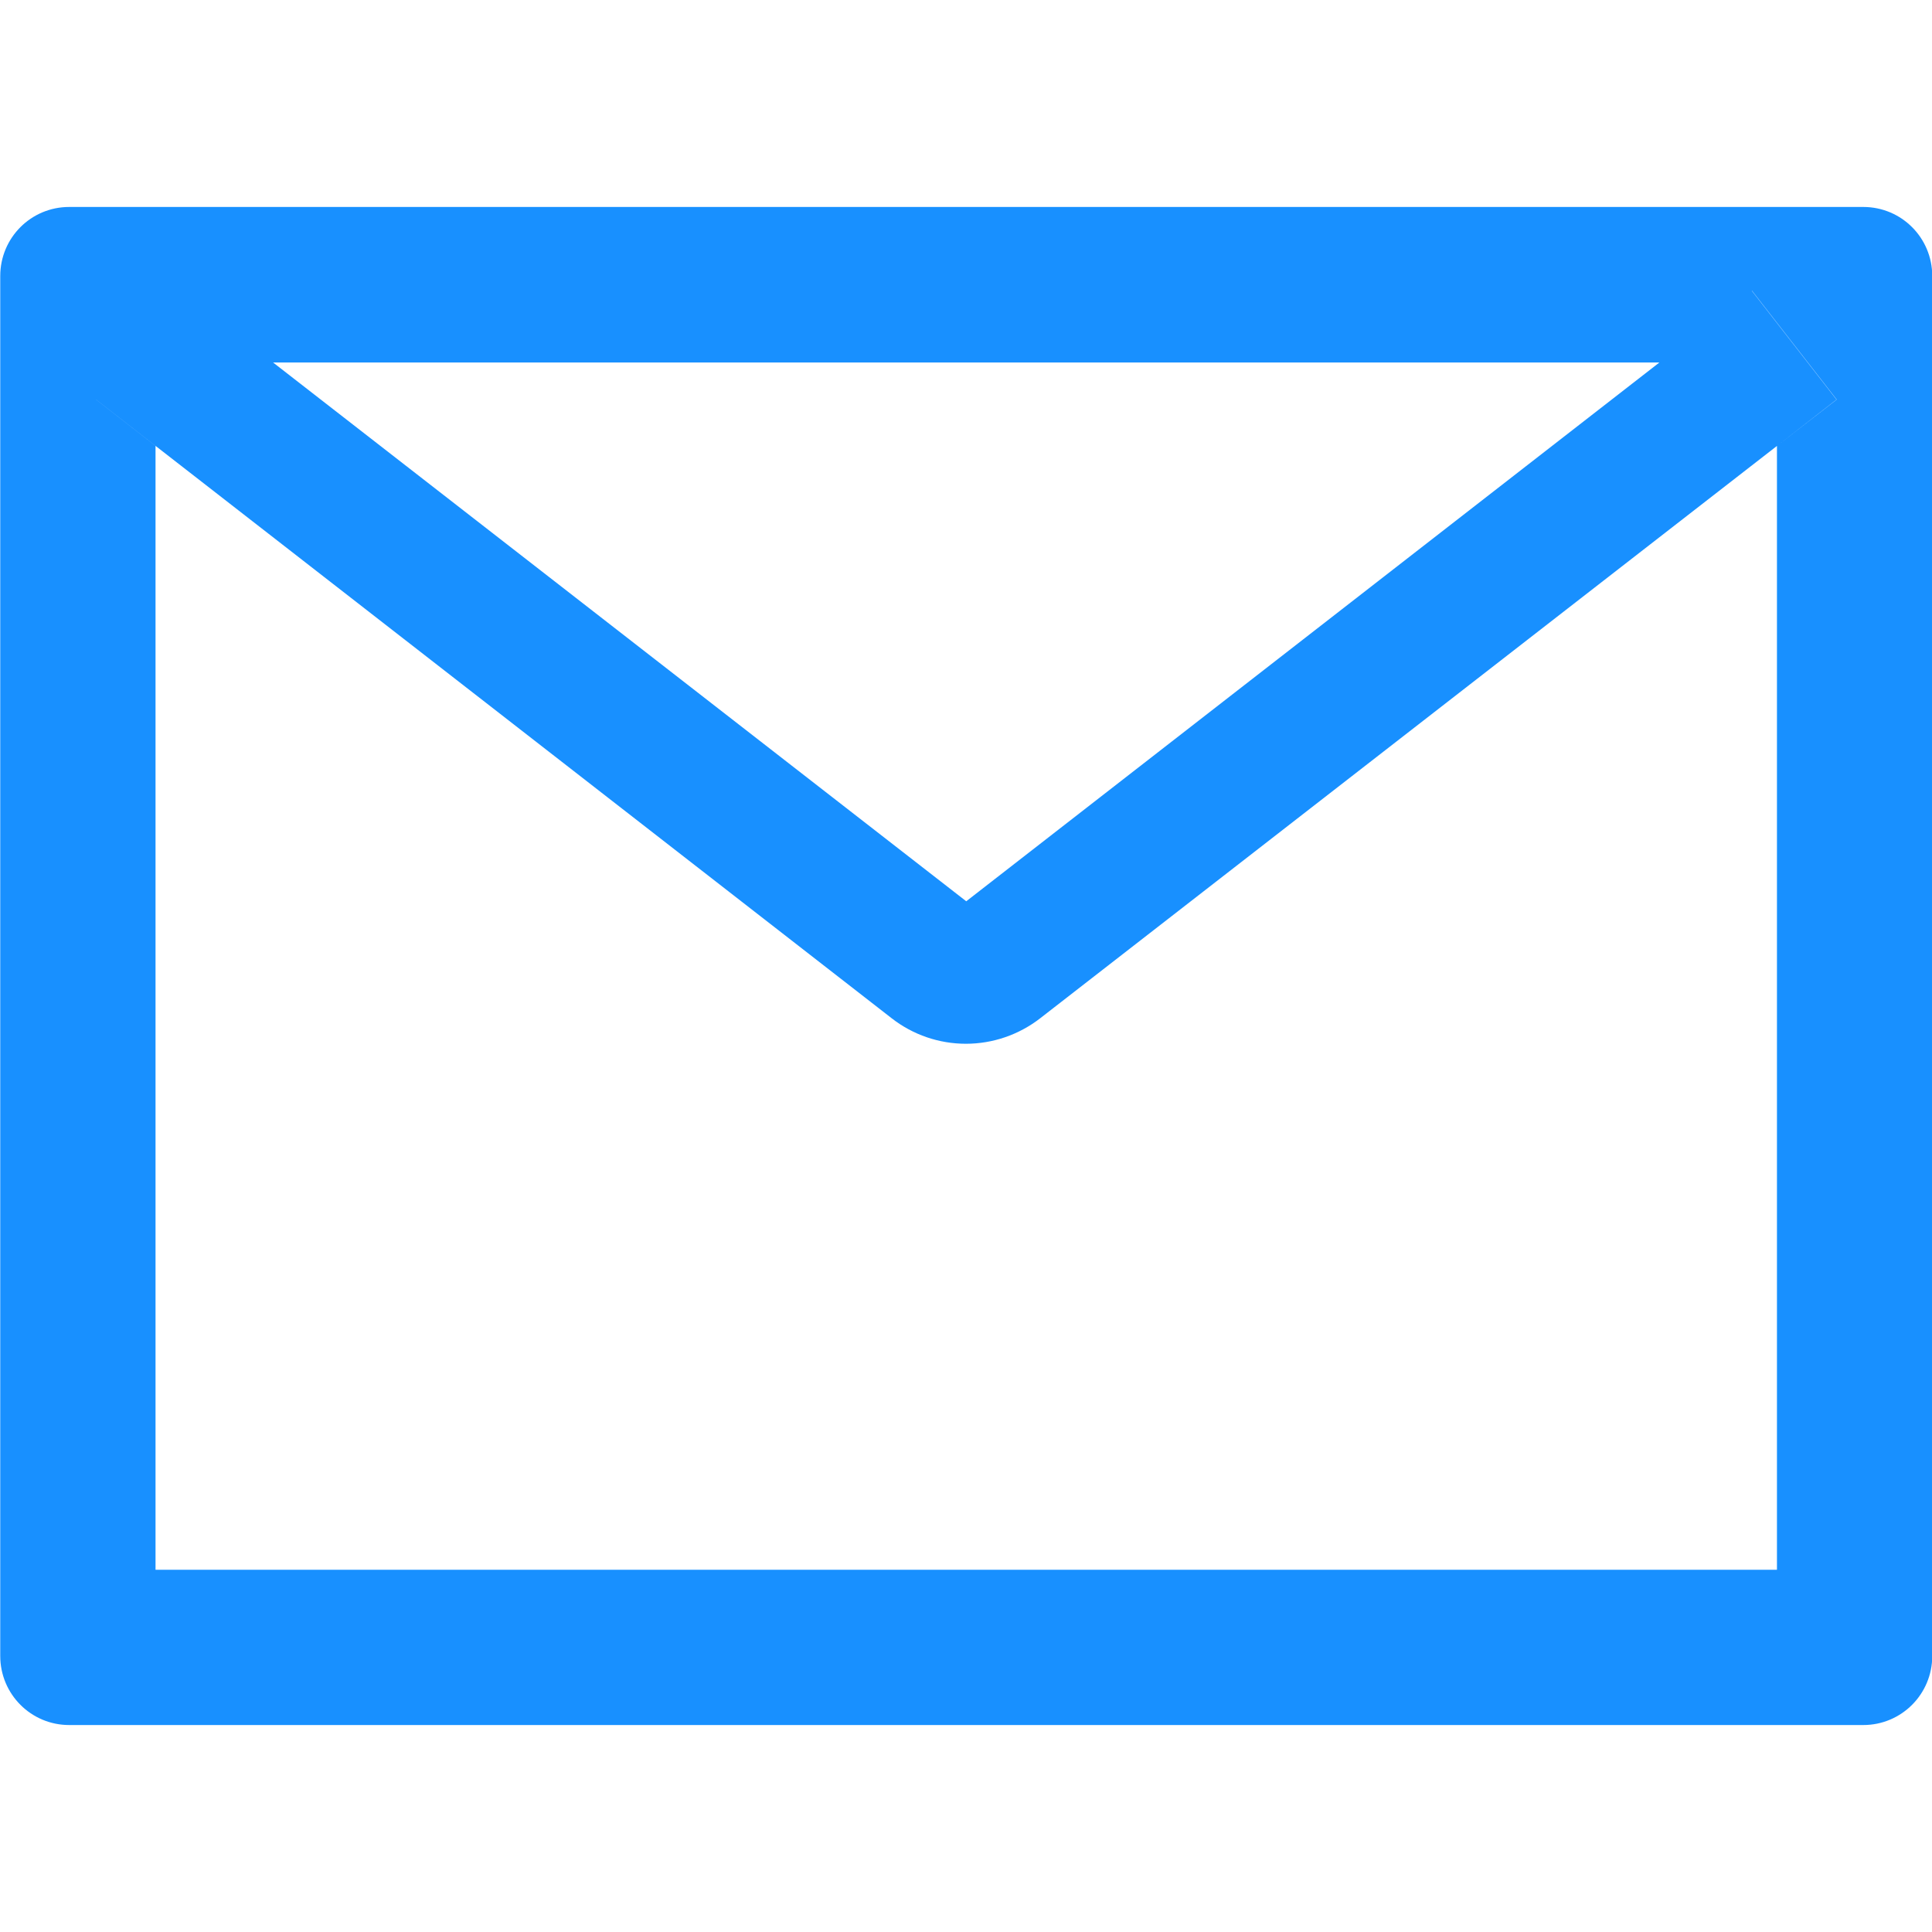 <svg width="16" height="16" viewBox="0 0 16 16" fill="none" xmlns="http://www.w3.org/2000/svg">
<g clip-path="url(#clip0_180719_6304)">
<path d="M15.431 1.714H0.573C0.257 1.714 0.002 1.969 0.002 2.286V13.714C0.002 14.03 0.257 14.286 0.573 14.286H15.431C15.747 14.286 16.002 14.03 16.002 13.714V2.286C16.002 1.969 15.747 1.714 15.431 1.714ZM14.716 3.693V13H1.288V3.693L0.795 3.309L1.497 2.407L2.261 3.002H13.745L14.509 2.407L15.211 3.309L14.716 3.693ZM13.745 3L8.002 7.464L2.259 3L1.495 2.405L0.793 3.307L1.286 3.691L7.386 8.434C7.561 8.57 7.777 8.644 7.999 8.644C8.221 8.644 8.437 8.57 8.613 8.434L14.716 3.693L15.209 3.309L14.507 2.407L13.745 3Z" fill="#1890FF"/>
</g>
<defs>
<clipPath id="clip0_180719_6304">
<rect width="16" height="16" fill="white"/>
</clipPath>
</defs>
</svg>
